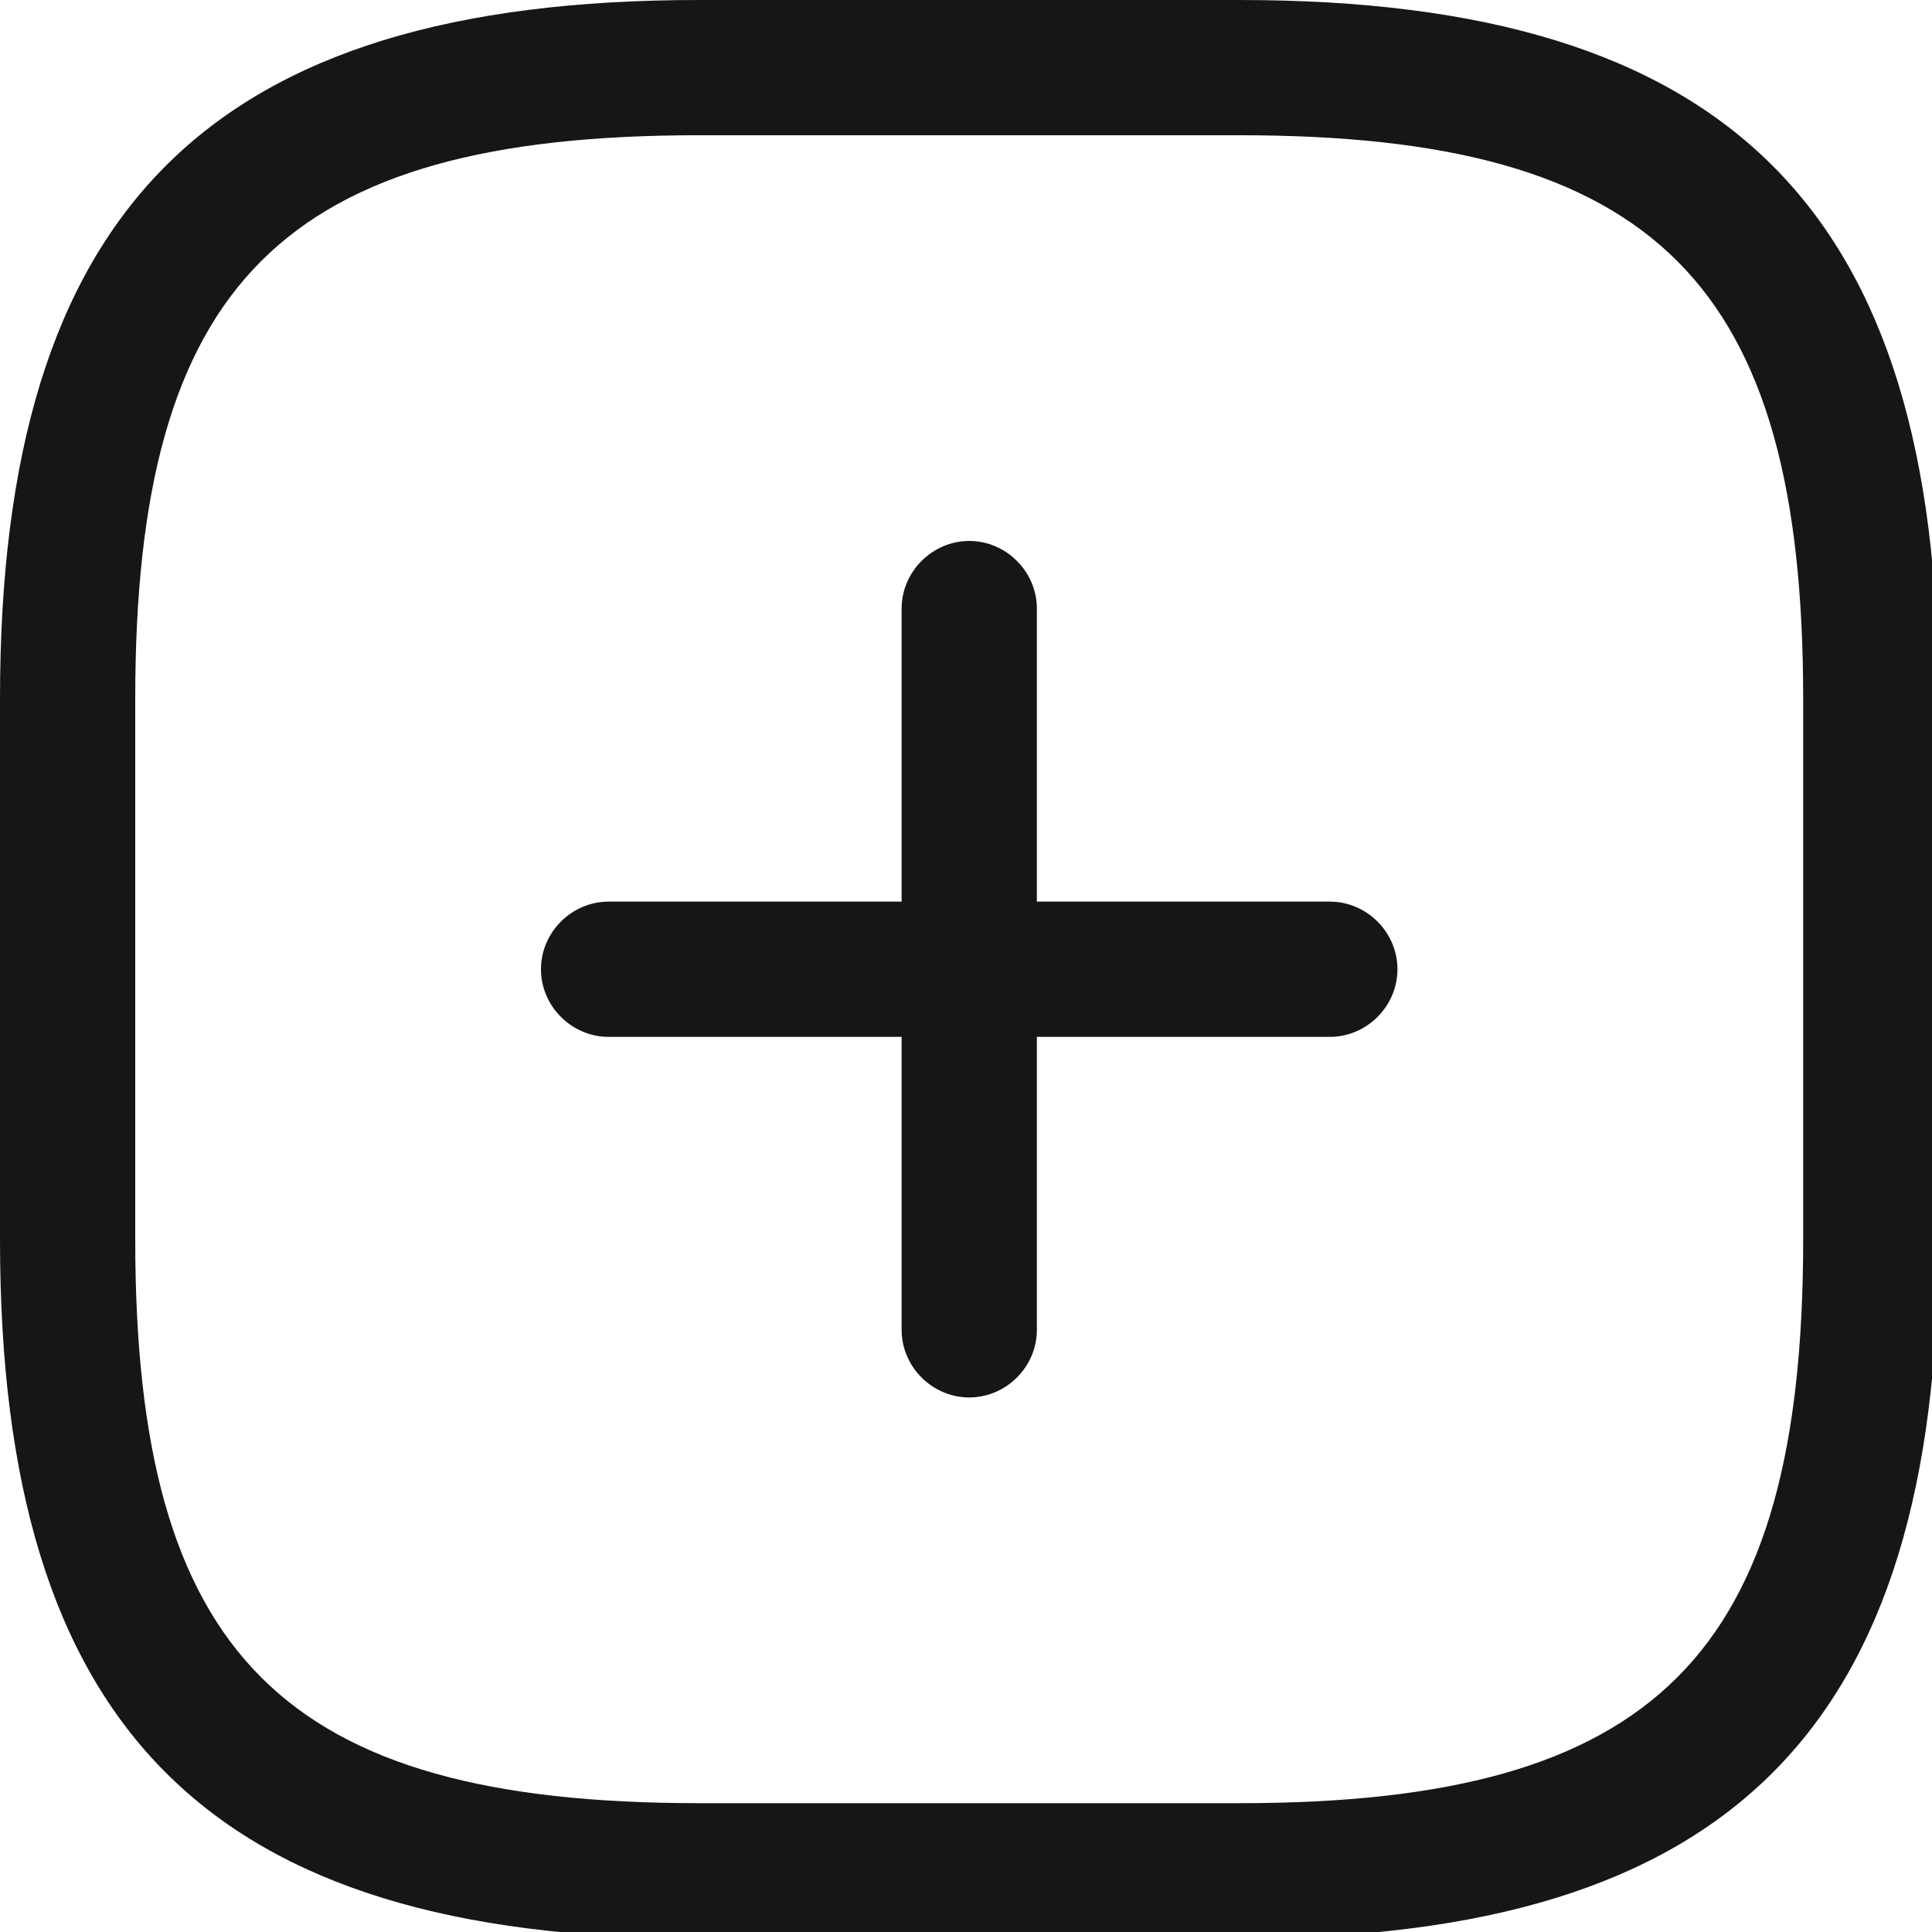 <svg width="25" height="25" viewBox="0 0 25 25" fill="none" xmlns="http://www.w3.org/2000/svg">
<path d="M17.208 13.417H7.875C7.397 13.417 7 13.02 7 12.542C7 12.064 7.397 11.667 7.875 11.667H17.208C17.687 11.667 18.083 12.064 18.083 12.542C18.083 13.02 17.687 13.417 17.208 13.417Z" fill="#161616"/>
<path d="M12.542 18.083C12.064 18.083 11.667 17.687 11.667 17.208V7.875C11.667 7.397 12.064 7 12.542 7C13.02 7 13.417 7.397 13.417 7.875V17.208C13.417 17.687 13.02 18.083 12.542 18.083Z" fill="#161616"/>
<path d="M16.042 25.083H9.042C2.707 25.083 0 22.377 0 16.042V9.042C0 2.707 2.707 0 9.042 0H16.042C22.377 0 25.083 2.707 25.083 9.042V16.042C25.083 22.377 22.377 25.083 16.042 25.083ZM9.042 1.75C3.663 1.75 1.75 3.663 1.75 9.042V16.042C1.75 21.42 3.663 23.333 9.042 23.333H16.042C21.42 23.333 23.333 21.42 23.333 16.042V9.042C23.333 3.663 21.42 1.75 16.042 1.75H9.042Z" fill="#161616"/>
</svg>
